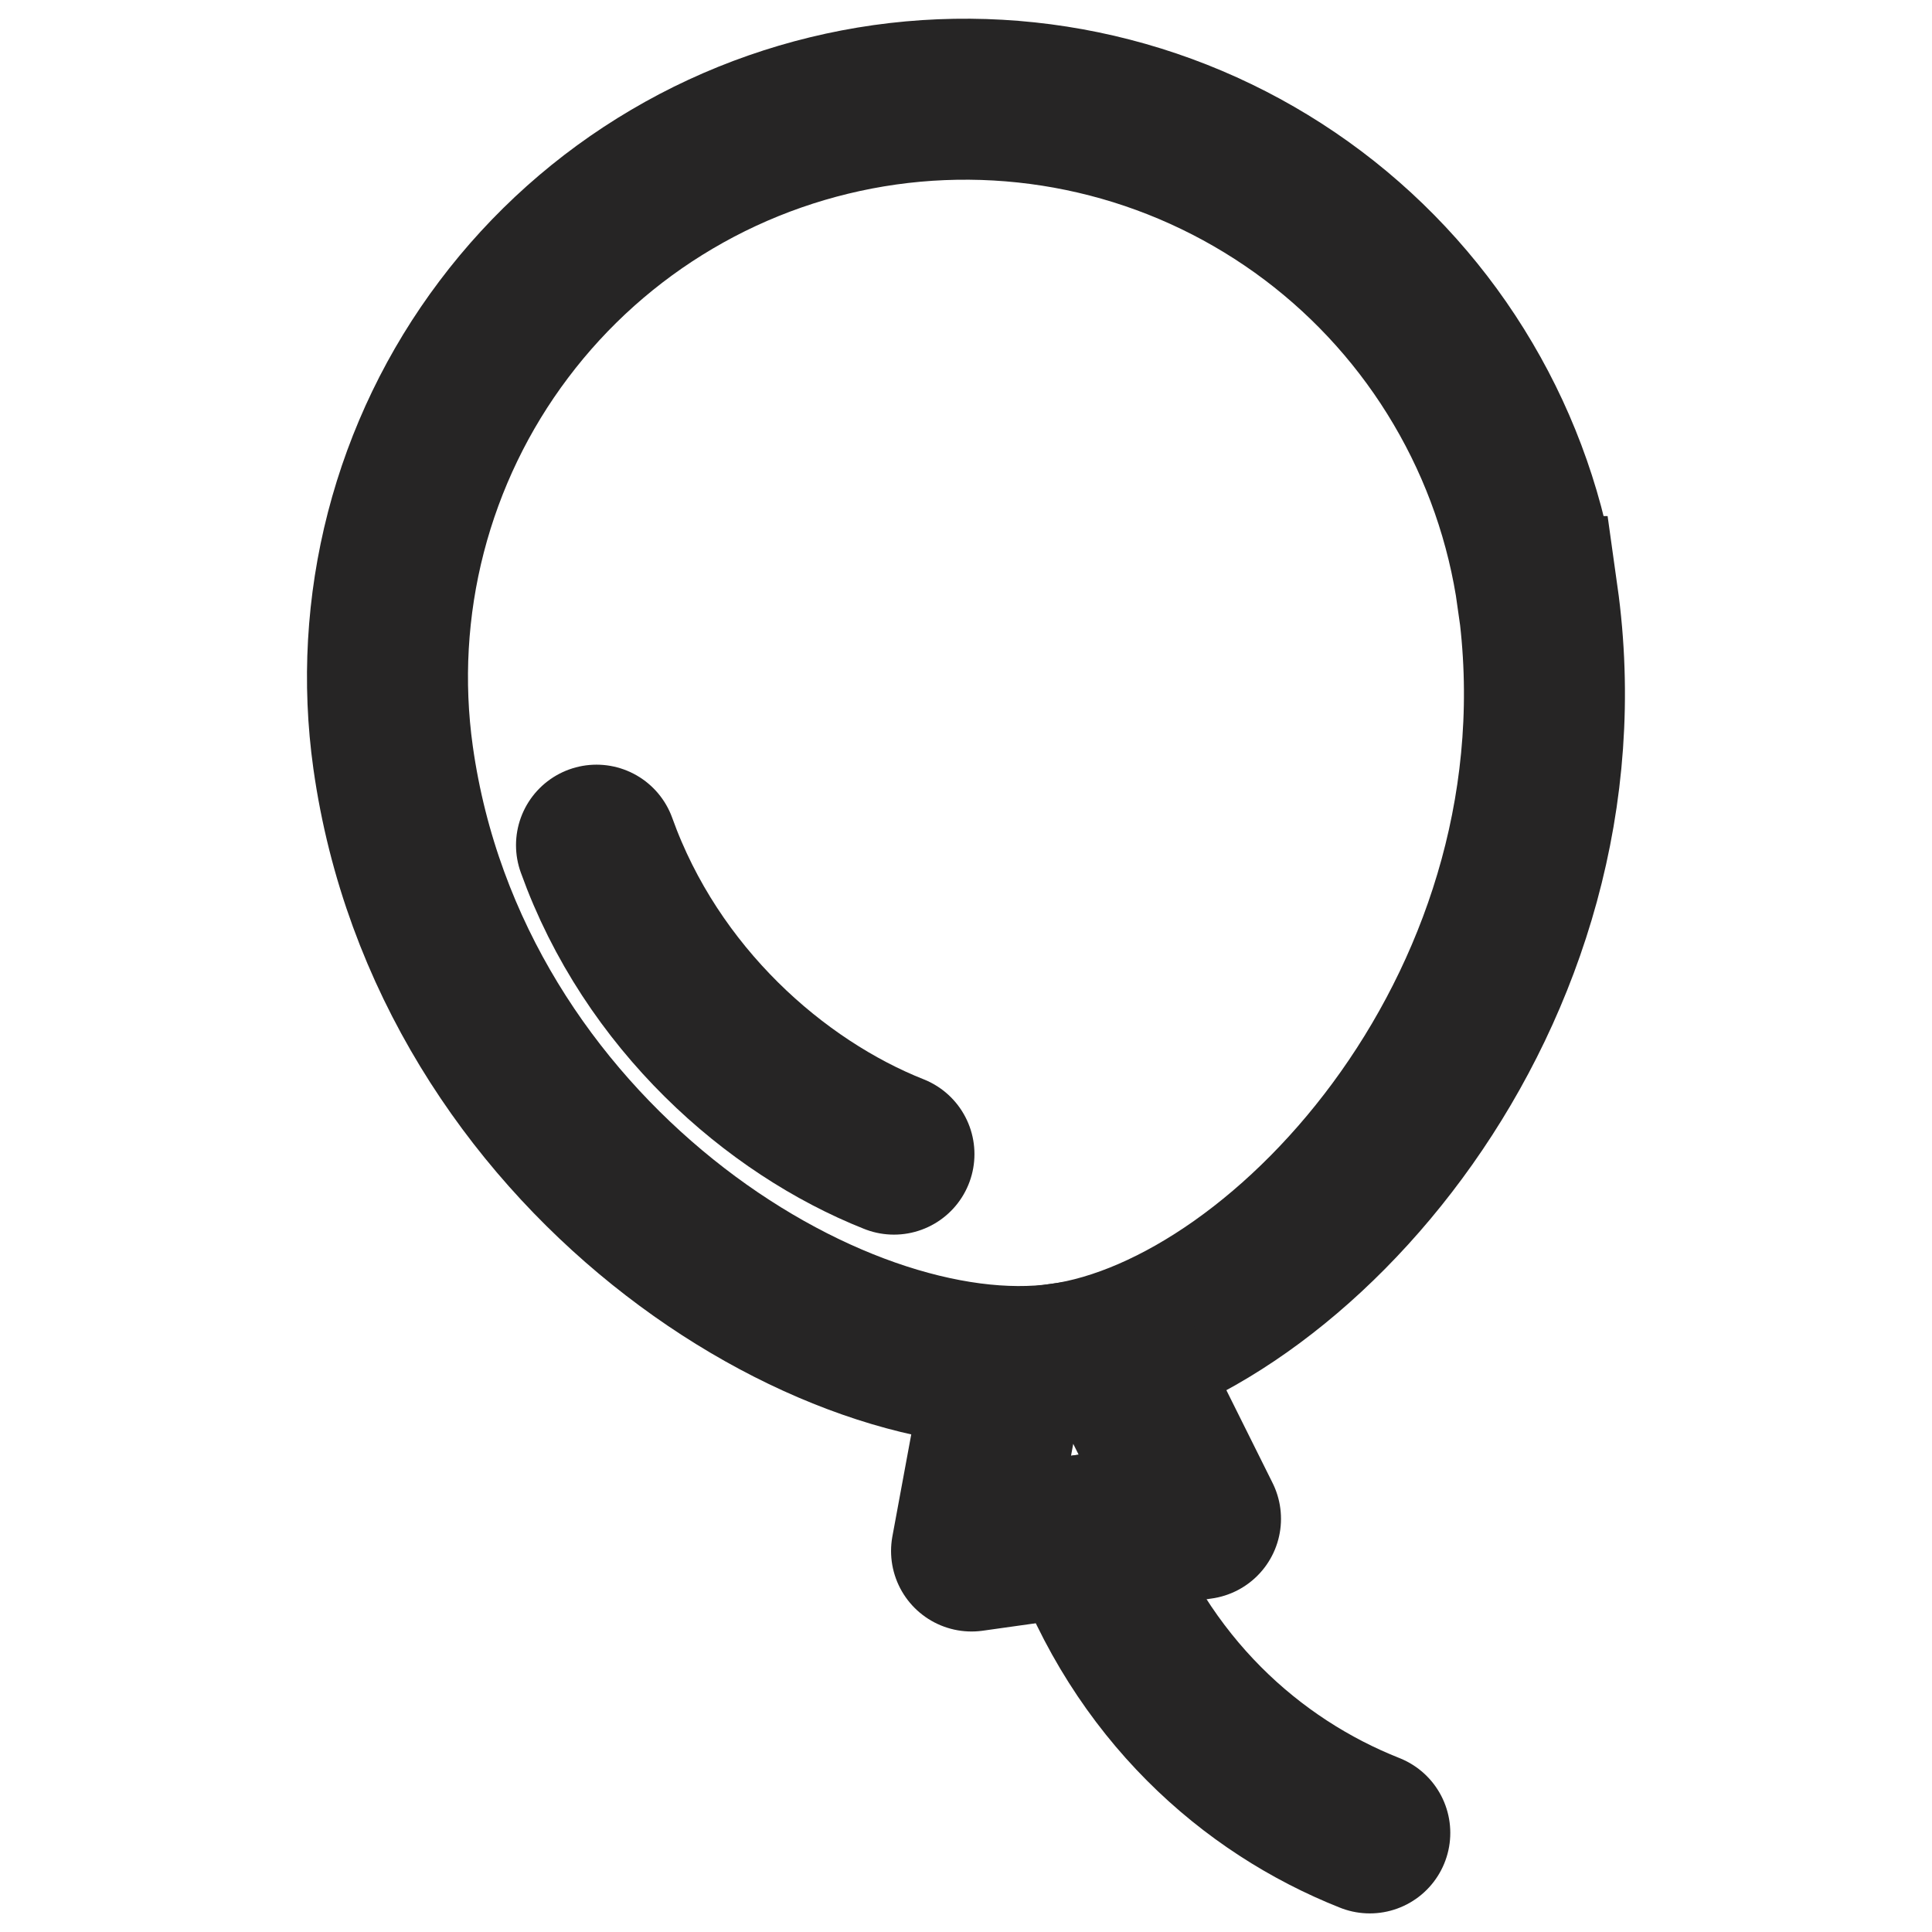 <svg width="24" height="24" viewBox="0 0 24 24" fill="none" xmlns="http://www.w3.org/2000/svg">
<path d="M19.101 7.411C19.799 12.377 16.035 16.54 13.192 16.94C10.348 17.34 5.58 14.358 4.883 9.409C4.752 8.476 4.806 7.526 5.042 6.613C5.278 5.701 5.691 4.844 6.259 4.091C6.826 3.338 7.536 2.704 8.348 2.226C9.16 1.747 10.059 1.434 10.992 1.302C11.925 1.171 12.876 1.225 13.788 1.461C14.701 1.697 15.558 2.111 16.311 2.678C17.063 3.245 17.697 3.955 18.175 4.767C18.654 5.579 18.968 6.478 19.099 7.411L19.101 7.411Z" stroke="#262525" stroke-width="2" stroke-miterlimit="10"/>
<path d="M11.105 14.337C9.631 13.753 8.092 12.402 7.41 10.499" stroke="#262525" stroke-width="2" stroke-miterlimit="10" stroke-linecap="round"/>
<path d="M17.016 22.769C15.541 22.185 14.172 20.97 13.49 19.068" stroke="#262525" stroke-width="2" stroke-miterlimit="10" stroke-linecap="round"/>
<path d="M12.481 17.039L12.069 19.267L14.913 18.867L13.903 16.839L12.481 17.039Z" stroke="#262525" stroke-width="2" stroke-linecap="round" stroke-linejoin="round"/>
</svg>
